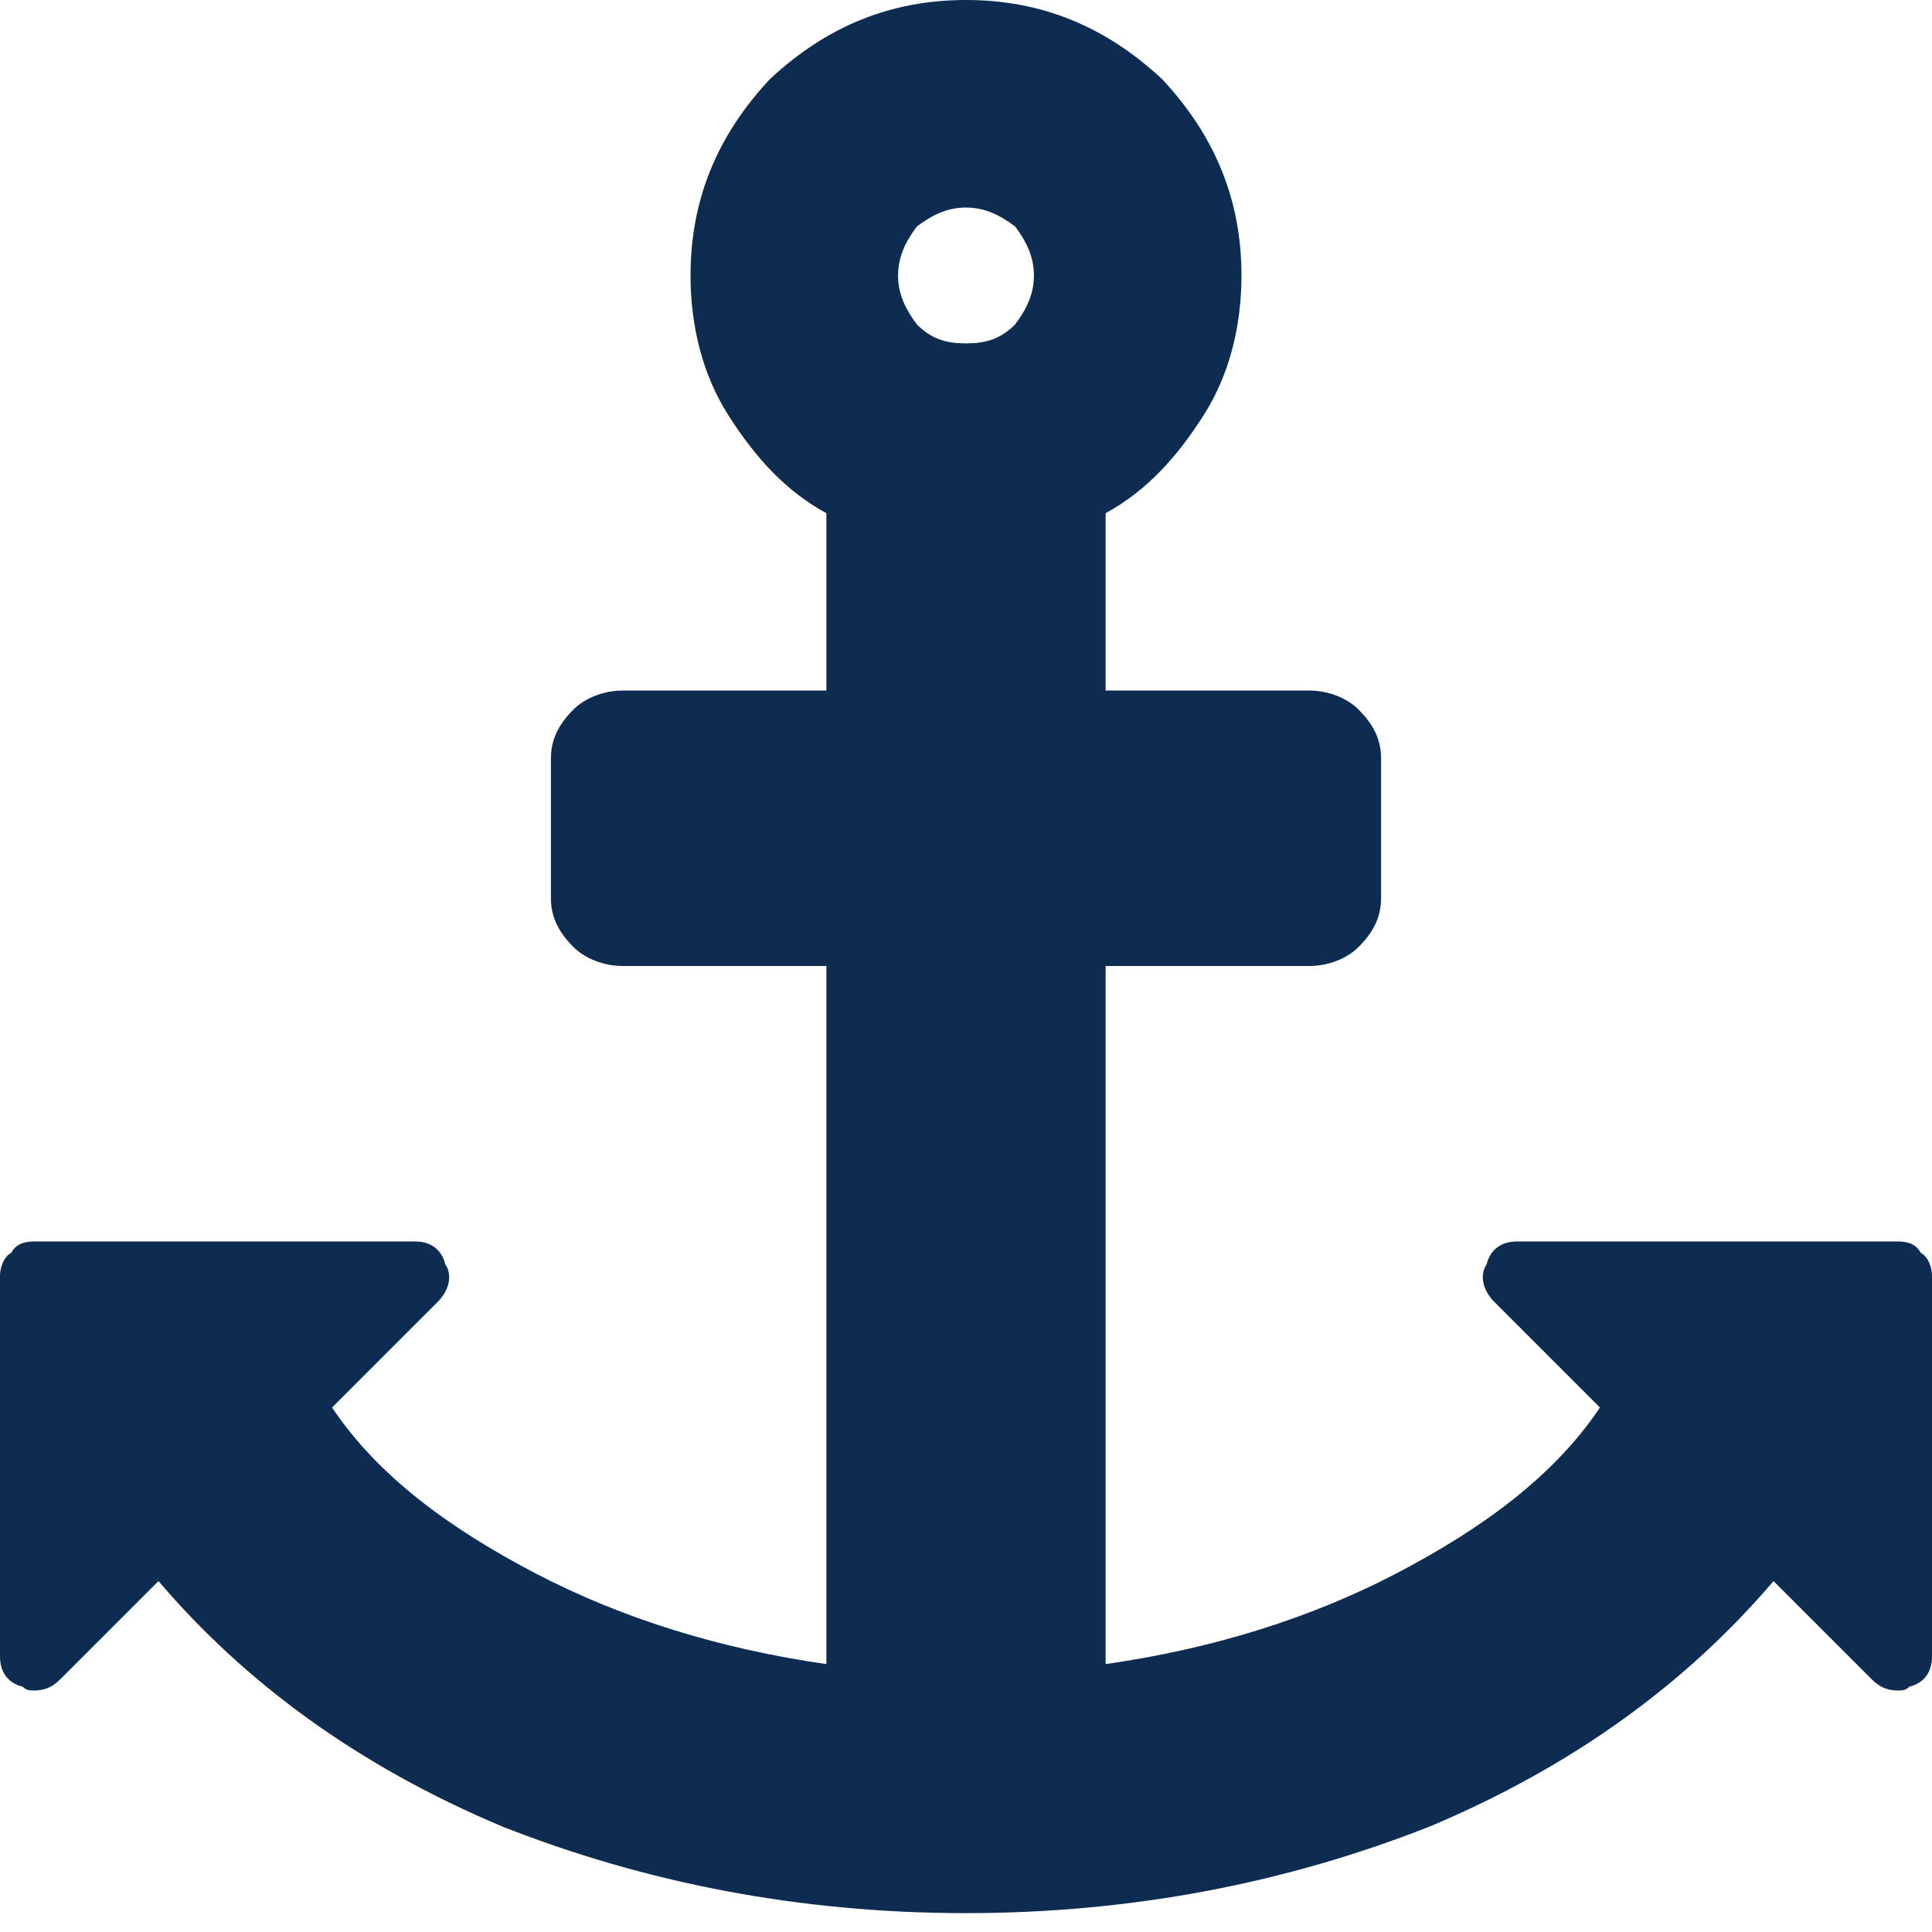 <?xml version="1.0" encoding="utf-8"?>
<svg id="icon-anchor" viewBox="0 0 512 512" width="112" height="112" xmlns="http://www.w3.org/2000/svg">
  <path d="m274 73c0-5-2-9-5-13c-4-3-8-5-13-5c-5 0-9 2-13 5c-3 4-5 8-5 13c0 5 2 9 5 13c4 4 8 5 13 5c5 0 9-1 13-5c3-4 5-8 5-13z m238 265l0 101c0 4-2 7-6 8c-1 1-2 1-3 1c-3 0-5-1-7-3l-26-26c-23 27-53 49-91 65c-38 15-79 23-123 23c-44 0-85-8-123-23c-38-16-68-38-91-65l-26 26c-2 2-4 3-7 3c-1 0-2 0-3-1c-4-1-6-4-6-8l0-101c0-2 1-5 3-6c1-2 3-3 6-3l101 0c4 0 7 2 8 6c2 3 1 7-2 10l-28 28c12 18 31 32 54 44c23 12 49 20 77 24l0-185l-54 0c-5 0-10-2-13-5c-4-4-6-8-6-13l0-37c0-5 2-9 6-13c3-3 8-5 13-5l54 0l0-47c-11-6-19-15-26-26c-7-11-10-24-10-37c0-20 7-37 21-52c15-14 32-21 52-21c20 0 37 7 52 21c14 15 21 32 21 52c0 13-3 26-10 37c-7 11-15 20-26 26l0 47l54 0c5 0 10 2 13 5c4 4 6 8 6 13l0 37c0 5-2 9-6 13c-3 3-8 5-13 5l-54 0l0 185c28-4 54-12 77-24c23-12 42-26 54-44l-28-28c-3-3-4-7-2-10c1-4 4-6 8-6l101 0c3 0 5 1 6 3c2 1 3 4 3 6z" fill="#0e2b51" />
</svg>